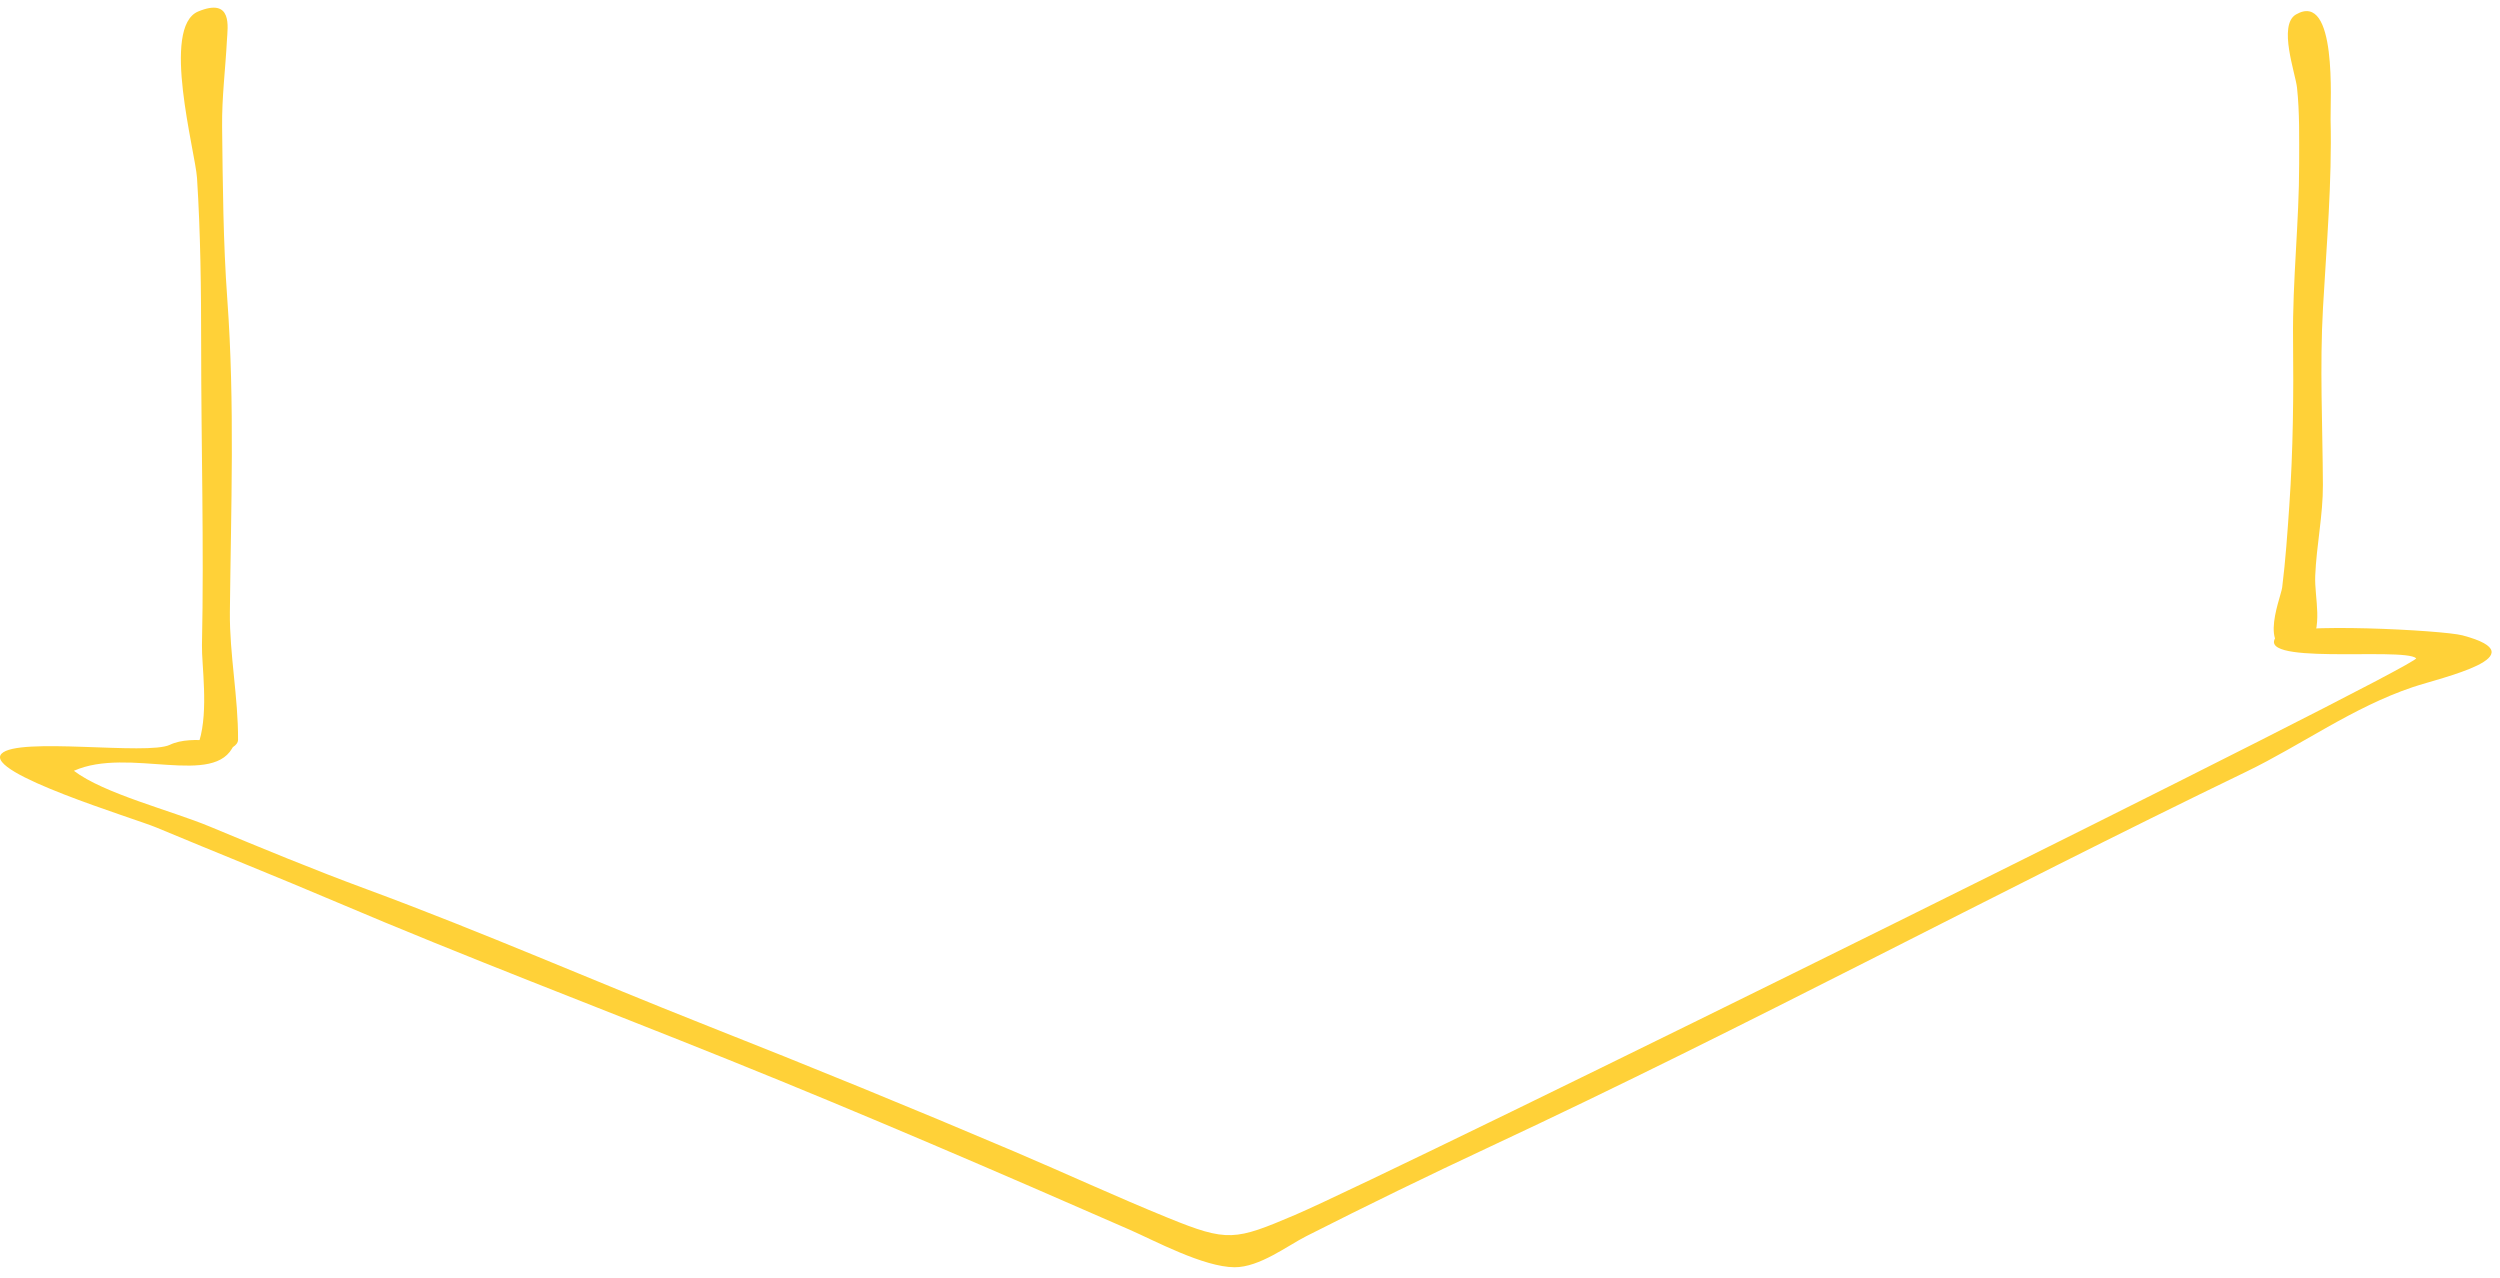 <?xml version="1.0" encoding="UTF-8"?>
<svg width="225px" height="115px" viewBox="0 0 225 115" version="1.1" xmlns="http://www.w3.org/2000/svg" xmlns:xlink="http://www.w3.org/1999/xlink" preserveAspectRatio="none">
    <!-- Generator: Sketch 50.2 (55047) - http://www.bohemiancoding.com/sketch -->
    <title>arrow__01</title>
    <desc>Created with Sketch.</desc>
    <defs></defs>
    <g id="Designs" stroke="none" stroke-width="1" fill="none" fill-rule="evenodd">
        <g id="Mood-Collage" transform="translate(-157, -13901)" fill="#FFD138">
            <g id="arrow__01" transform="translate(157, 13901)">
                <path d="M207.722,58.326 C202.715,59.686 205.269,53.9 205.397,52.862 C205.7,50.418 205.871,47.947 206.039,45.499 C206.382,40.51 206.429,35.497 206.375,30.506 C206.317,25.255 206.927,19.998 206.924,14.743 C206.923,12.466 206.974,10.159 206.732,7.892 C206.596,6.615 205,2.248 206.641,1.301 C210.377,-0.855 209.717,9.233 209.753,10.75 C209.887,16.372 209.39,22.05 209.071,27.668 C208.768,32.995 209.036,38.315 209.061,43.635 C209.075,46.362 208.479,49.096 208.37,51.825 C208.288,53.878 209.159,56.44 207.722,58.326" id="path"></path>
                <path d="M18.104,31.073 C18.104,40.078 18.366,49.08 18.177,58.067 C18.14,59.824 18.785,63.906 17.938,66.689 C17.808,67.117 18.365,67.51 19.11,67.51 L19.836,67.51 C20.715,67.51 21.42,67.092 21.424,66.578 C21.448,62.794 20.65,58.877 20.689,55.093 C20.785,45.746 21.139,36.299 20.459,26.962 C20.083,21.794 20.05,16.574 19.99,11.401 C19.959,8.79 20.292,6.188 20.426,3.585 C20.484,2.45 20.964,-0.26 17.84,1.032 C14.472,2.426 17.579,13.652 17.731,16.015 C18.051,21.009 18.104,26.07 18.104,31.073" id="path"></path>
                <path d="M221.626,57.183 C219.842,56.709 206.104,56.006 205.033,57.098 C202.189,59.998 216.297,58.214 217.453,59.242 C218.05,59.773 125.256,105.64 116.538,109.35 C111.15,111.643 110.504,111.799 105.128,109.609 C100.433,107.697 95.893,105.596 91.253,103.622 C82.2,99.772 72.961,95.993 63.72,92.344 C53.447,88.289 43.474,83.9 33.036,80.045 C28.224,78.269 23.547,76.333 18.877,74.39 C15.376,72.934 9.35,71.433 6.651,69.372 C11.579,67.167 19.402,70.932 21.052,67.031 C21.052,67.031 17.298,66.062 15.293,67.031 C13.289,68.001 1.598,66.288 0.134,67.839 C-1.489,69.56 12.086,73.645 14.06,74.47 C19.452,76.724 24.918,78.902 30.281,81.185 C41.848,86.109 53.859,90.661 65.621,95.396 C77.813,100.304 89.734,105.452 101.638,110.661 C103.871,111.638 108.329,114.044 111.115,114.052 C113.361,114.058 115.87,112.115 117.565,111.256 C123.03,108.486 128.557,105.794 134.174,103.169 C157.318,92.355 179.299,80.501 202.185,69.443 C207.099,67.068 211.747,63.659 217.155,61.839 C219.722,60.975 228.601,59.038 221.626,57.183" id="path"></path>
            </g>
        </g>
    </g>
</svg>